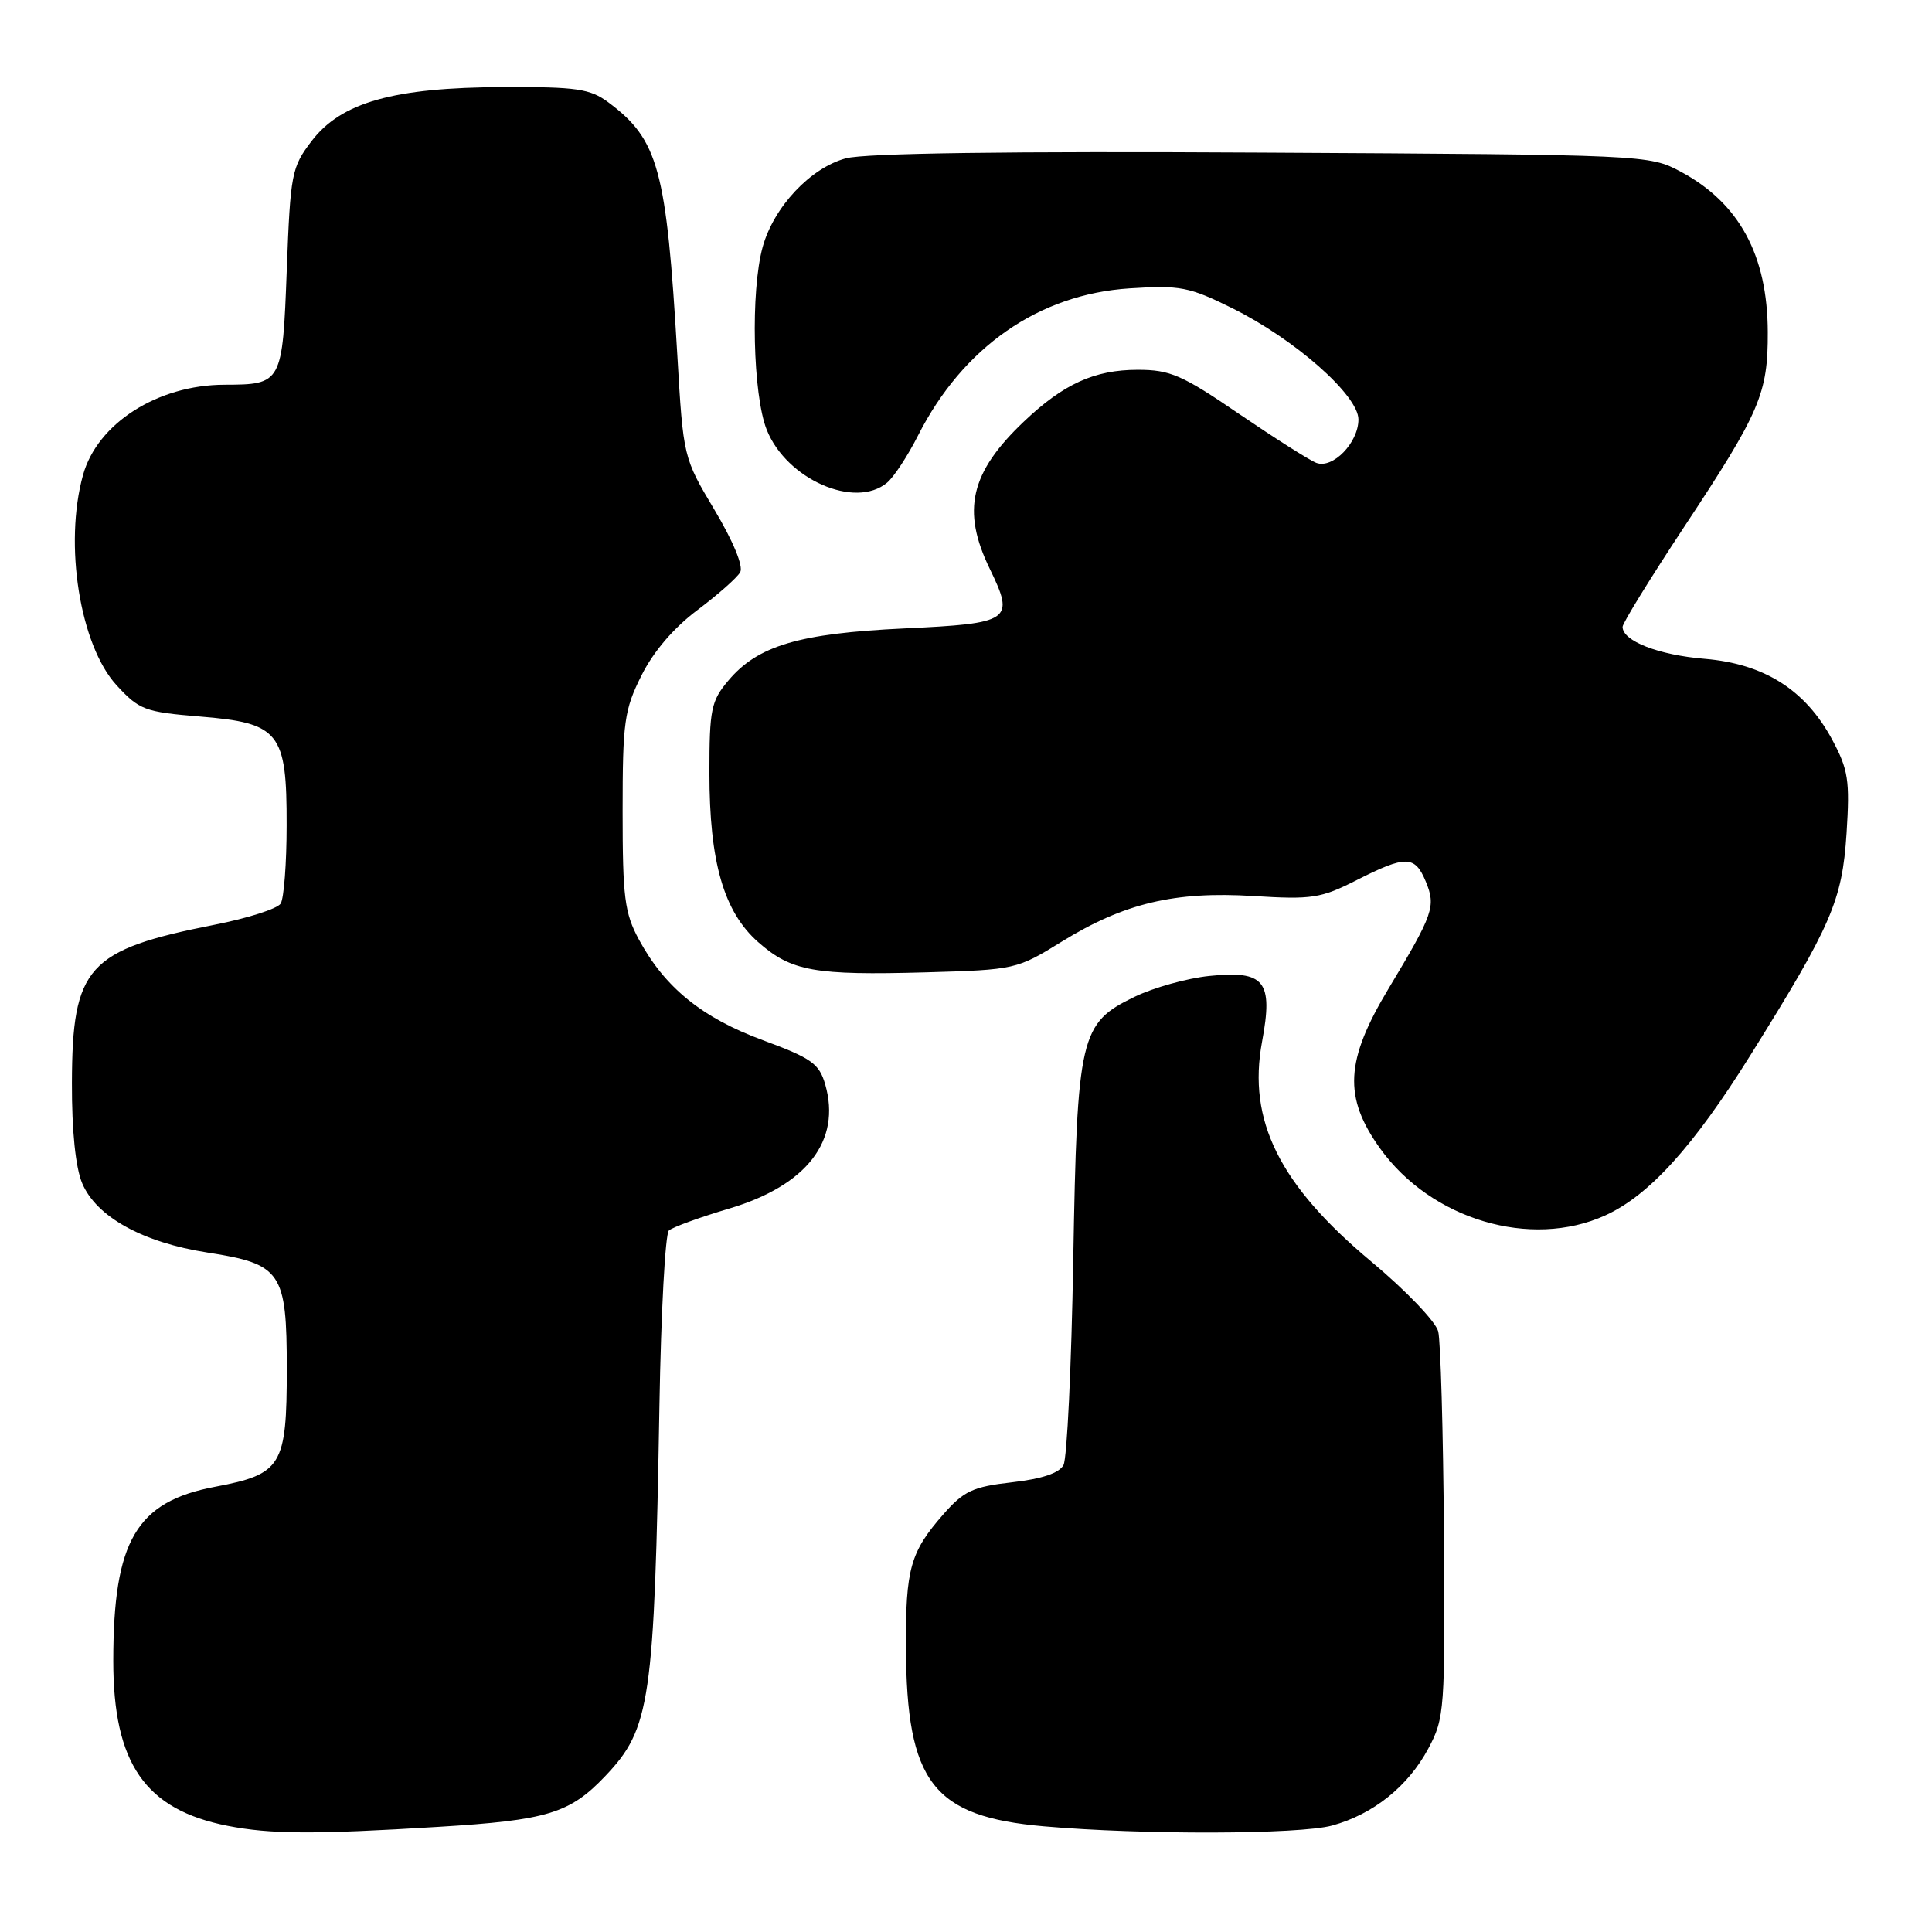 <?xml version="1.0" encoding="UTF-8" standalone="no"?>
<!DOCTYPE svg PUBLIC "-//W3C//DTD SVG 1.1//EN" "http://www.w3.org/Graphics/SVG/1.1/DTD/svg11.dtd" >
<svg xmlns="http://www.w3.org/2000/svg" xmlns:xlink="http://www.w3.org/1999/xlink" version="1.1" viewBox="0 0 256 256">
 <g >
 <path fill="currentColor"
d=" M 58.06 242.07 C 72.53 241.19 75.50 240.29 80.20 235.34 C 86.19 229.03 86.70 225.57 87.38 186.17 C 87.59 173.89 88.15 163.48 88.63 163.05 C 89.11 162.61 92.72 161.30 96.66 160.13 C 106.90 157.08 111.48 151.15 109.35 143.71 C 108.55 140.93 107.55 140.22 101.08 137.83 C 93.03 134.86 88.10 130.86 84.66 124.50 C 82.76 120.98 82.50 118.93 82.50 107.50 C 82.50 95.63 82.72 94.06 85.00 89.50 C 86.59 86.32 89.29 83.17 92.42 80.83 C 95.12 78.80 97.67 76.55 98.08 75.82 C 98.52 75.03 97.16 71.73 94.68 67.57 C 90.55 60.65 90.54 60.61 89.75 47.07 C 88.31 22.41 87.25 18.51 80.61 13.56 C 78.19 11.76 76.43 11.50 66.67 11.54 C 52.17 11.59 45.21 13.55 41.29 18.69 C 38.64 22.16 38.48 22.99 38.00 35.71 C 37.43 50.84 37.37 50.96 29.72 50.98 C 20.87 51.01 12.90 56.11 11.00 62.94 C 8.45 72.11 10.59 85.49 15.44 90.79 C 18.45 94.07 19.18 94.34 26.45 94.94 C 37.05 95.80 38.01 97.00 37.98 109.36 C 37.98 114.39 37.62 119.05 37.19 119.73 C 36.76 120.41 32.83 121.67 28.45 122.53 C 11.58 125.86 9.57 128.08 9.53 143.50 C 9.51 149.84 10.01 154.70 10.89 156.79 C 12.77 161.24 18.92 164.64 27.50 165.97 C 37.29 167.49 38.00 168.53 38.00 181.39 C 38.00 194.24 37.34 195.33 28.52 197.00 C 18.05 198.97 15.02 204.15 15.01 220.04 C 15.00 233.67 19.22 239.78 30.15 241.93 C 35.85 243.05 41.63 243.08 58.06 242.07 Z  M 176.50 241.90 C 181.95 240.41 186.58 236.71 189.26 231.69 C 191.42 227.65 191.49 226.63 191.33 203.12 C 191.23 189.72 190.89 177.70 190.57 176.42 C 190.25 175.13 186.27 170.98 181.73 167.19 C 169.52 157.00 165.29 148.48 167.23 138.03 C 168.73 129.98 167.58 128.56 160.24 129.32 C 157.31 129.62 152.86 130.86 150.34 132.08 C 143.10 135.58 142.73 137.18 142.21 167.00 C 141.97 181.03 141.39 193.23 140.92 194.12 C 140.36 195.19 138.07 195.96 134.10 196.41 C 128.91 197.00 127.72 197.55 125.00 200.65 C 120.62 205.65 119.99 207.86 120.04 218.32 C 120.13 236.21 123.60 240.71 138.34 242.00 C 151.39 243.14 172.15 243.08 176.50 241.90 Z  M 212.70 161.05 C 218.51 158.41 224.38 151.94 231.94 139.82 C 242.70 122.58 244.10 119.34 244.68 110.41 C 245.13 103.39 244.91 101.99 242.77 98.00 C 239.23 91.42 233.78 87.96 225.90 87.30 C 219.75 86.79 215.00 84.94 215.00 83.06 C 215.00 82.57 218.67 76.62 223.15 69.83 C 233.22 54.61 234.27 52.15 234.24 44.00 C 234.21 33.80 230.45 26.89 222.69 22.74 C 218.53 20.52 218.16 20.50 167.24 20.22 C 133.72 20.03 114.62 20.29 112.08 20.98 C 107.39 22.24 102.53 27.42 101.06 32.72 C 99.44 38.56 99.75 52.33 101.60 56.96 C 104.22 63.51 113.29 67.50 117.54 63.96 C 118.43 63.23 120.27 60.42 121.64 57.72 C 127.59 45.98 137.66 38.98 149.69 38.21 C 156.37 37.78 157.57 38.01 163.26 40.83 C 171.55 44.93 180.00 52.38 180.00 55.58 C 180.00 58.67 176.59 62.17 174.41 61.33 C 173.50 60.98 168.91 58.06 164.19 54.85 C 156.64 49.69 155.05 49.00 150.76 49.00 C 145.03 49.00 140.92 50.87 135.67 55.86 C 128.56 62.61 127.39 67.64 131.15 75.37 C 134.49 82.25 133.99 82.60 119.79 83.27 C 105.84 83.93 100.40 85.55 96.50 90.19 C 94.23 92.88 94.00 94.00 94.00 102.40 C 94.00 114.25 95.90 120.83 100.49 124.86 C 104.87 128.71 107.92 129.25 122.70 128.84 C 134.51 128.50 134.74 128.45 140.69 124.77 C 148.95 119.67 155.66 118.08 166.11 118.73 C 173.83 119.21 175.02 119.03 179.75 116.63 C 186.29 113.31 187.48 113.34 188.92 116.80 C 190.29 120.11 189.95 121.08 184.00 130.98 C 178.24 140.55 177.99 145.37 182.88 152.19 C 189.65 161.61 202.83 165.53 212.70 161.05 Z "/>
</g>
</svg>